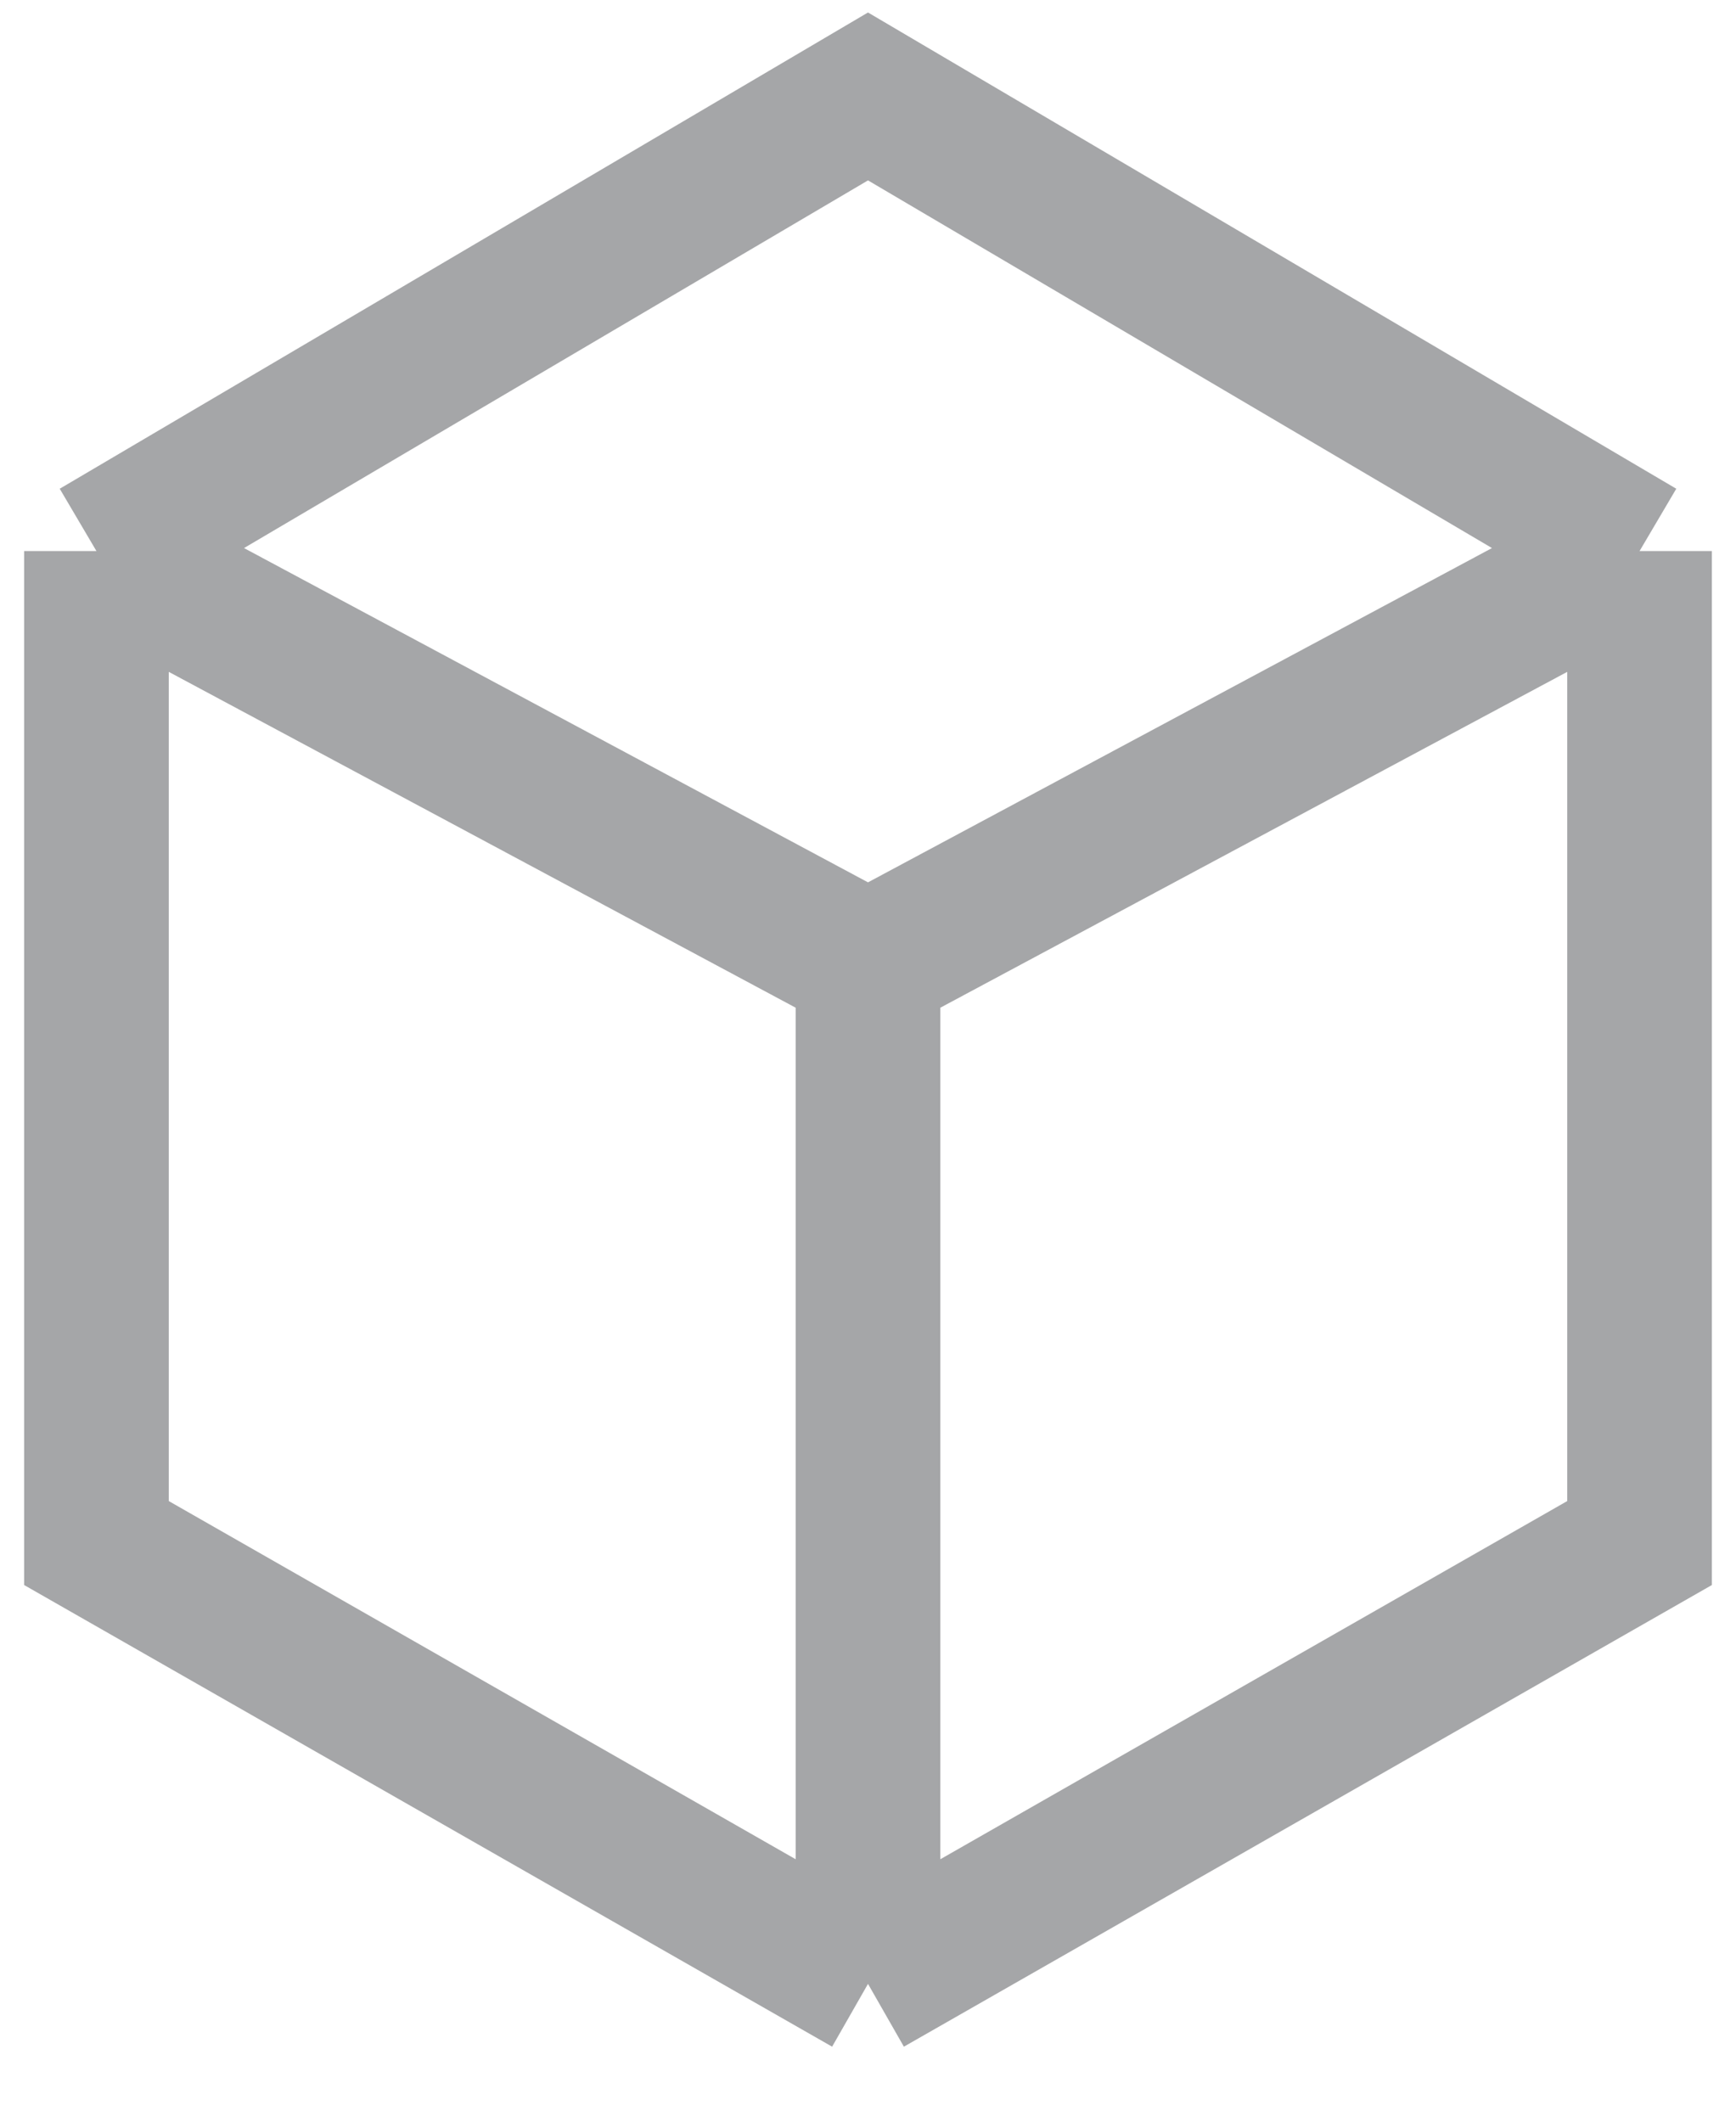 <svg width="18" height="22" viewBox="0 0 18 22" fill="none" xmlns="http://www.w3.org/2000/svg">
<path id="Vector 8" d="M1 5.714L9 10M1 5.714V16L9 20.571M1 5.714L9 1L17 5.714M9 10L17 5.714M9 10V20.571M17 5.714V16L9 20.571" stroke="#A5A6A8" stroke-width="1.5"/>
</svg>
